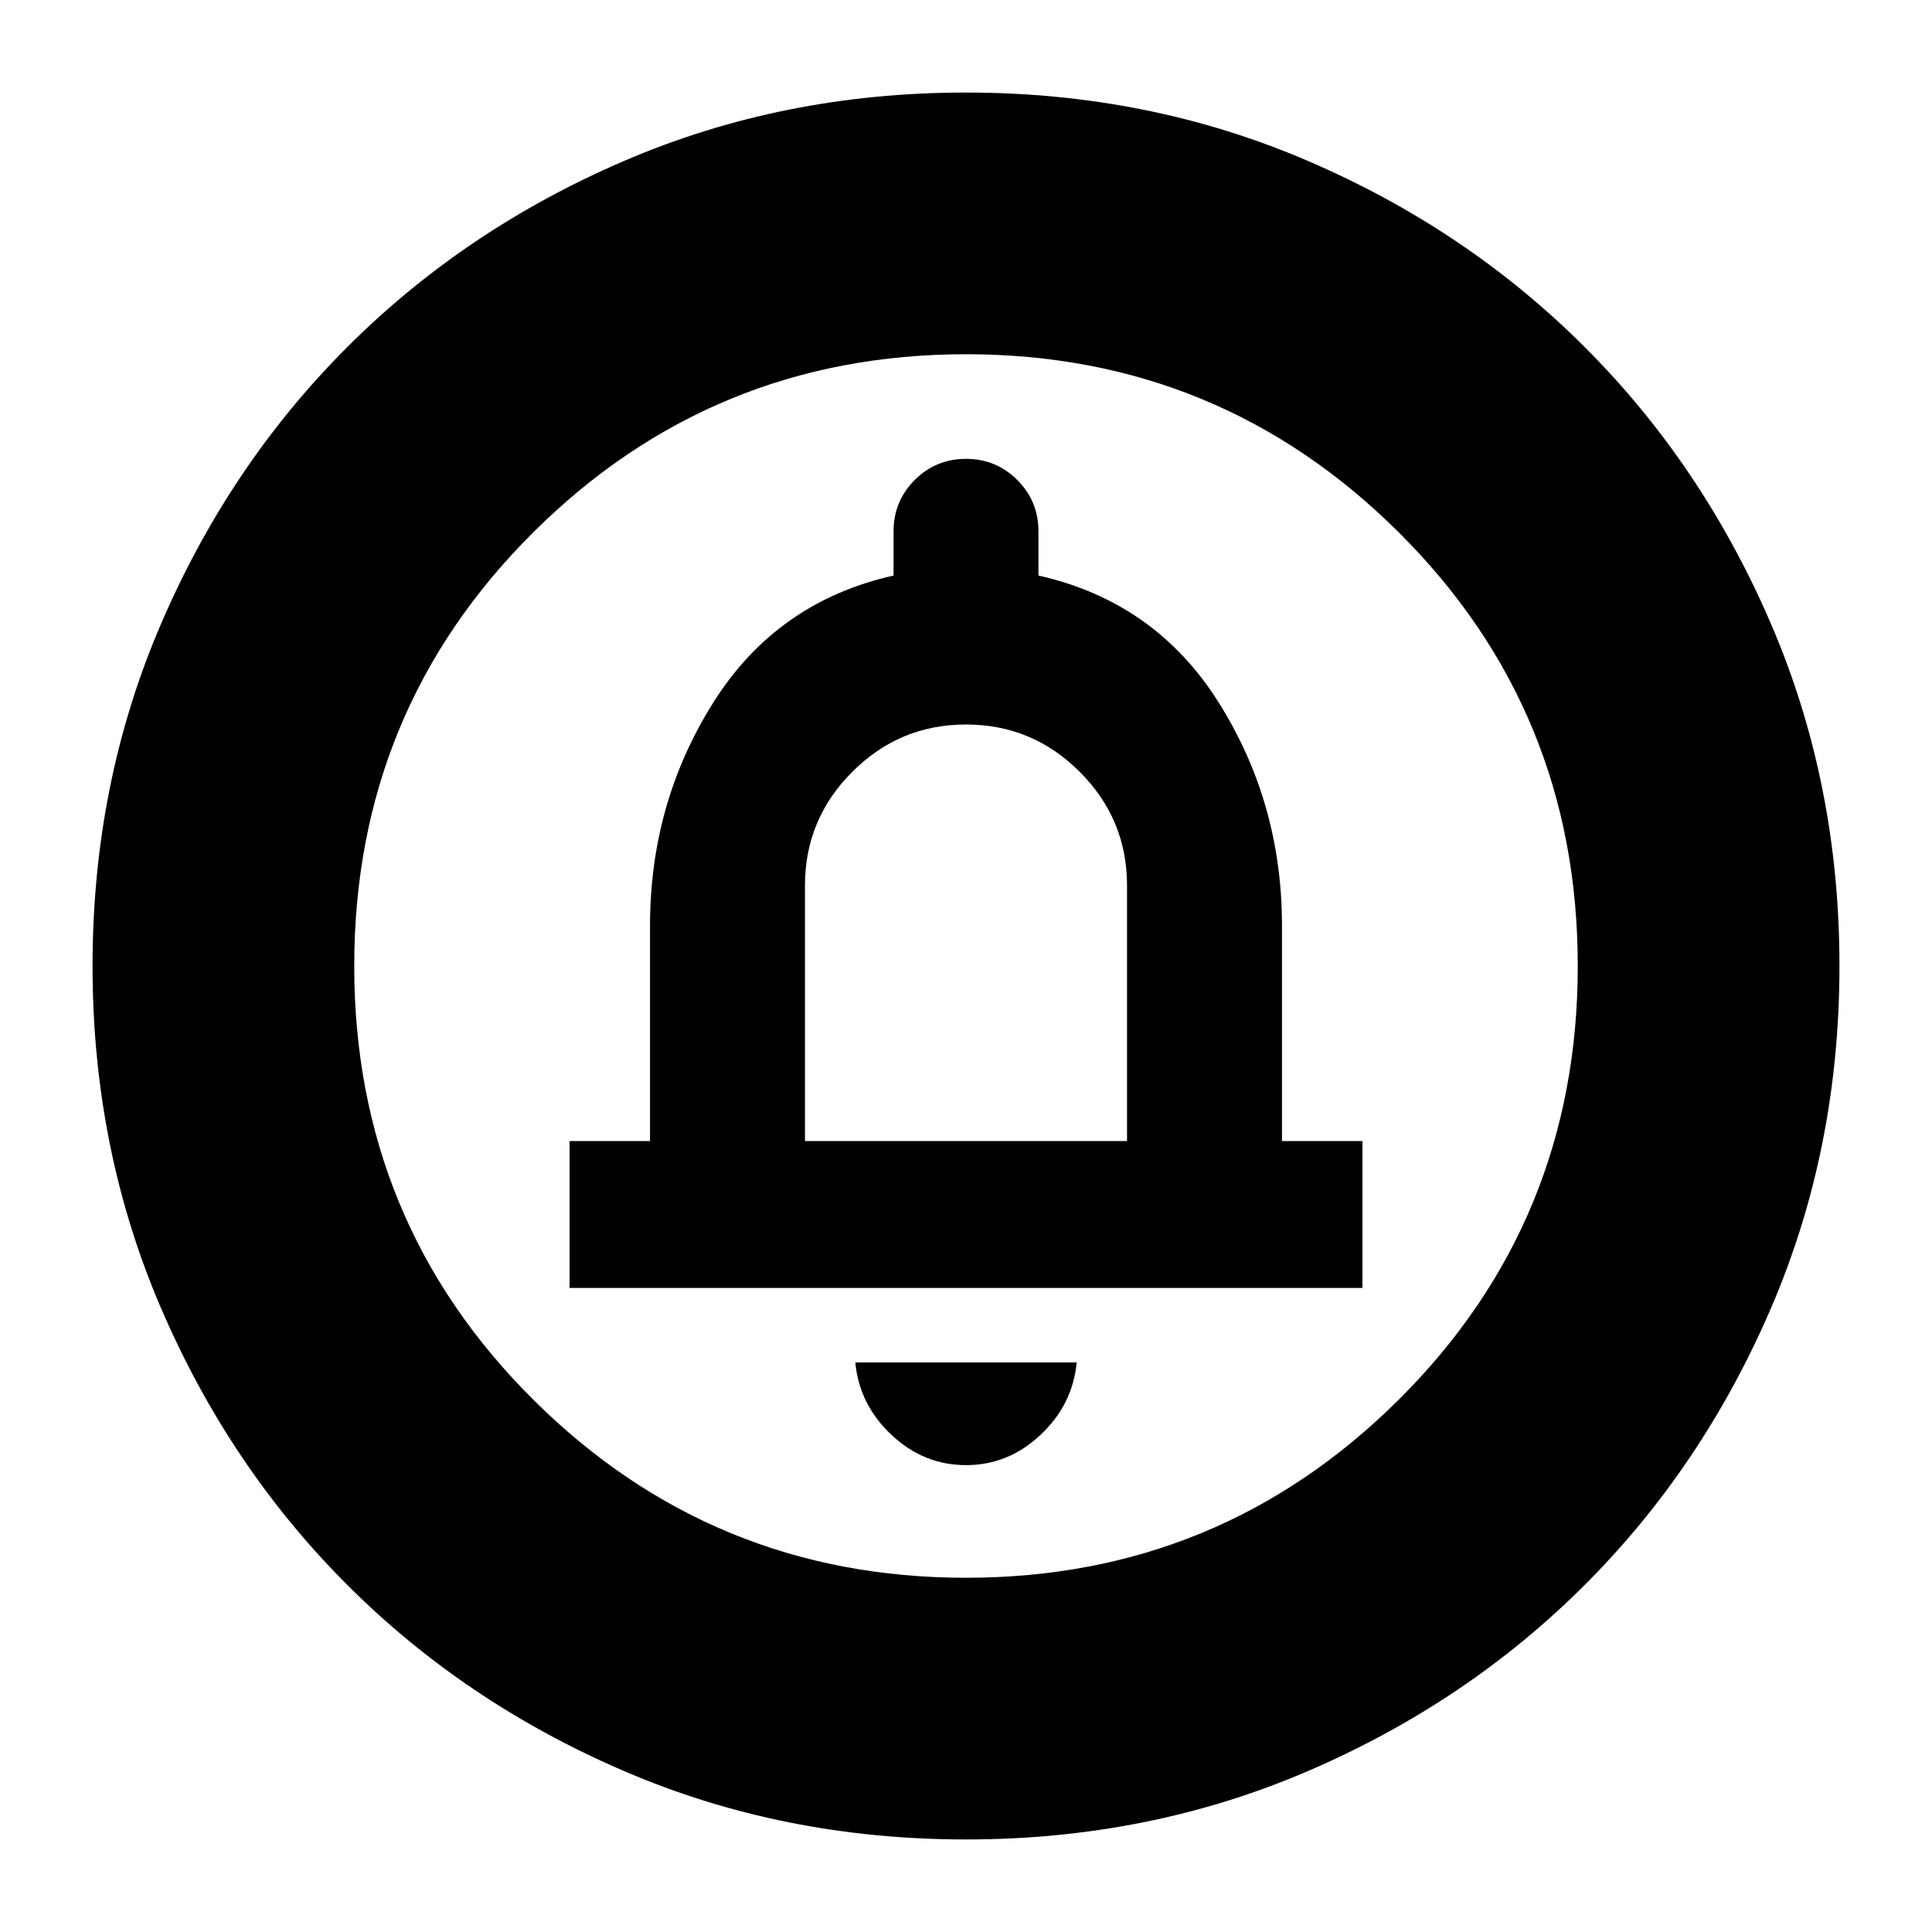 <svg xmlns="http://www.w3.org/2000/svg" height="20" width="20"><path d="M10 15.167q.438 0 .771-.313.333-.312.375-.75H8.854q.042.438.375.75.333.313.771.313Zm-4.104-1.834h8.208v-1.521h-.833V9.583q0-1.271-.656-2.312-.657-1.042-1.865-1.313V5.5q0-.312-.219-.531-.219-.219-.531-.219-.312 0-.531.219-.219.219-.219.531v.458q-1.208.271-1.865 1.313-.656 1.041-.656 2.312v2.229h-.833ZM10 19.042q-1.896 0-3.542-.709-1.646-.708-2.864-1.927-1.219-1.218-1.927-2.864Q.958 11.896.958 10t.709-3.542q.708-1.646 1.927-2.864 1.218-1.219 2.864-1.927Q8.104.958 10 .958t3.542.709q1.646.708 2.864 1.927 1.219 1.218 1.927 2.864.709 1.646.709 3.542t-.709 3.542q-.708 1.646-1.927 2.864-1.218 1.219-2.864 1.927-1.646.709-3.542.709Zm0-2.709q2.625 0 4.479-1.843 1.854-1.844 1.854-4.49t-1.854-4.49Q12.625 3.667 10 3.667T5.521 5.51Q3.667 7.354 3.667 10t1.854 4.49Q7.375 16.333 10 16.333Zm-1.667-4.521V9.167q0-.688.49-1.177Q9.312 7.5 10 7.5q.688 0 1.177.49.49.489.49 1.177v2.645ZM10 10Z"/></svg>